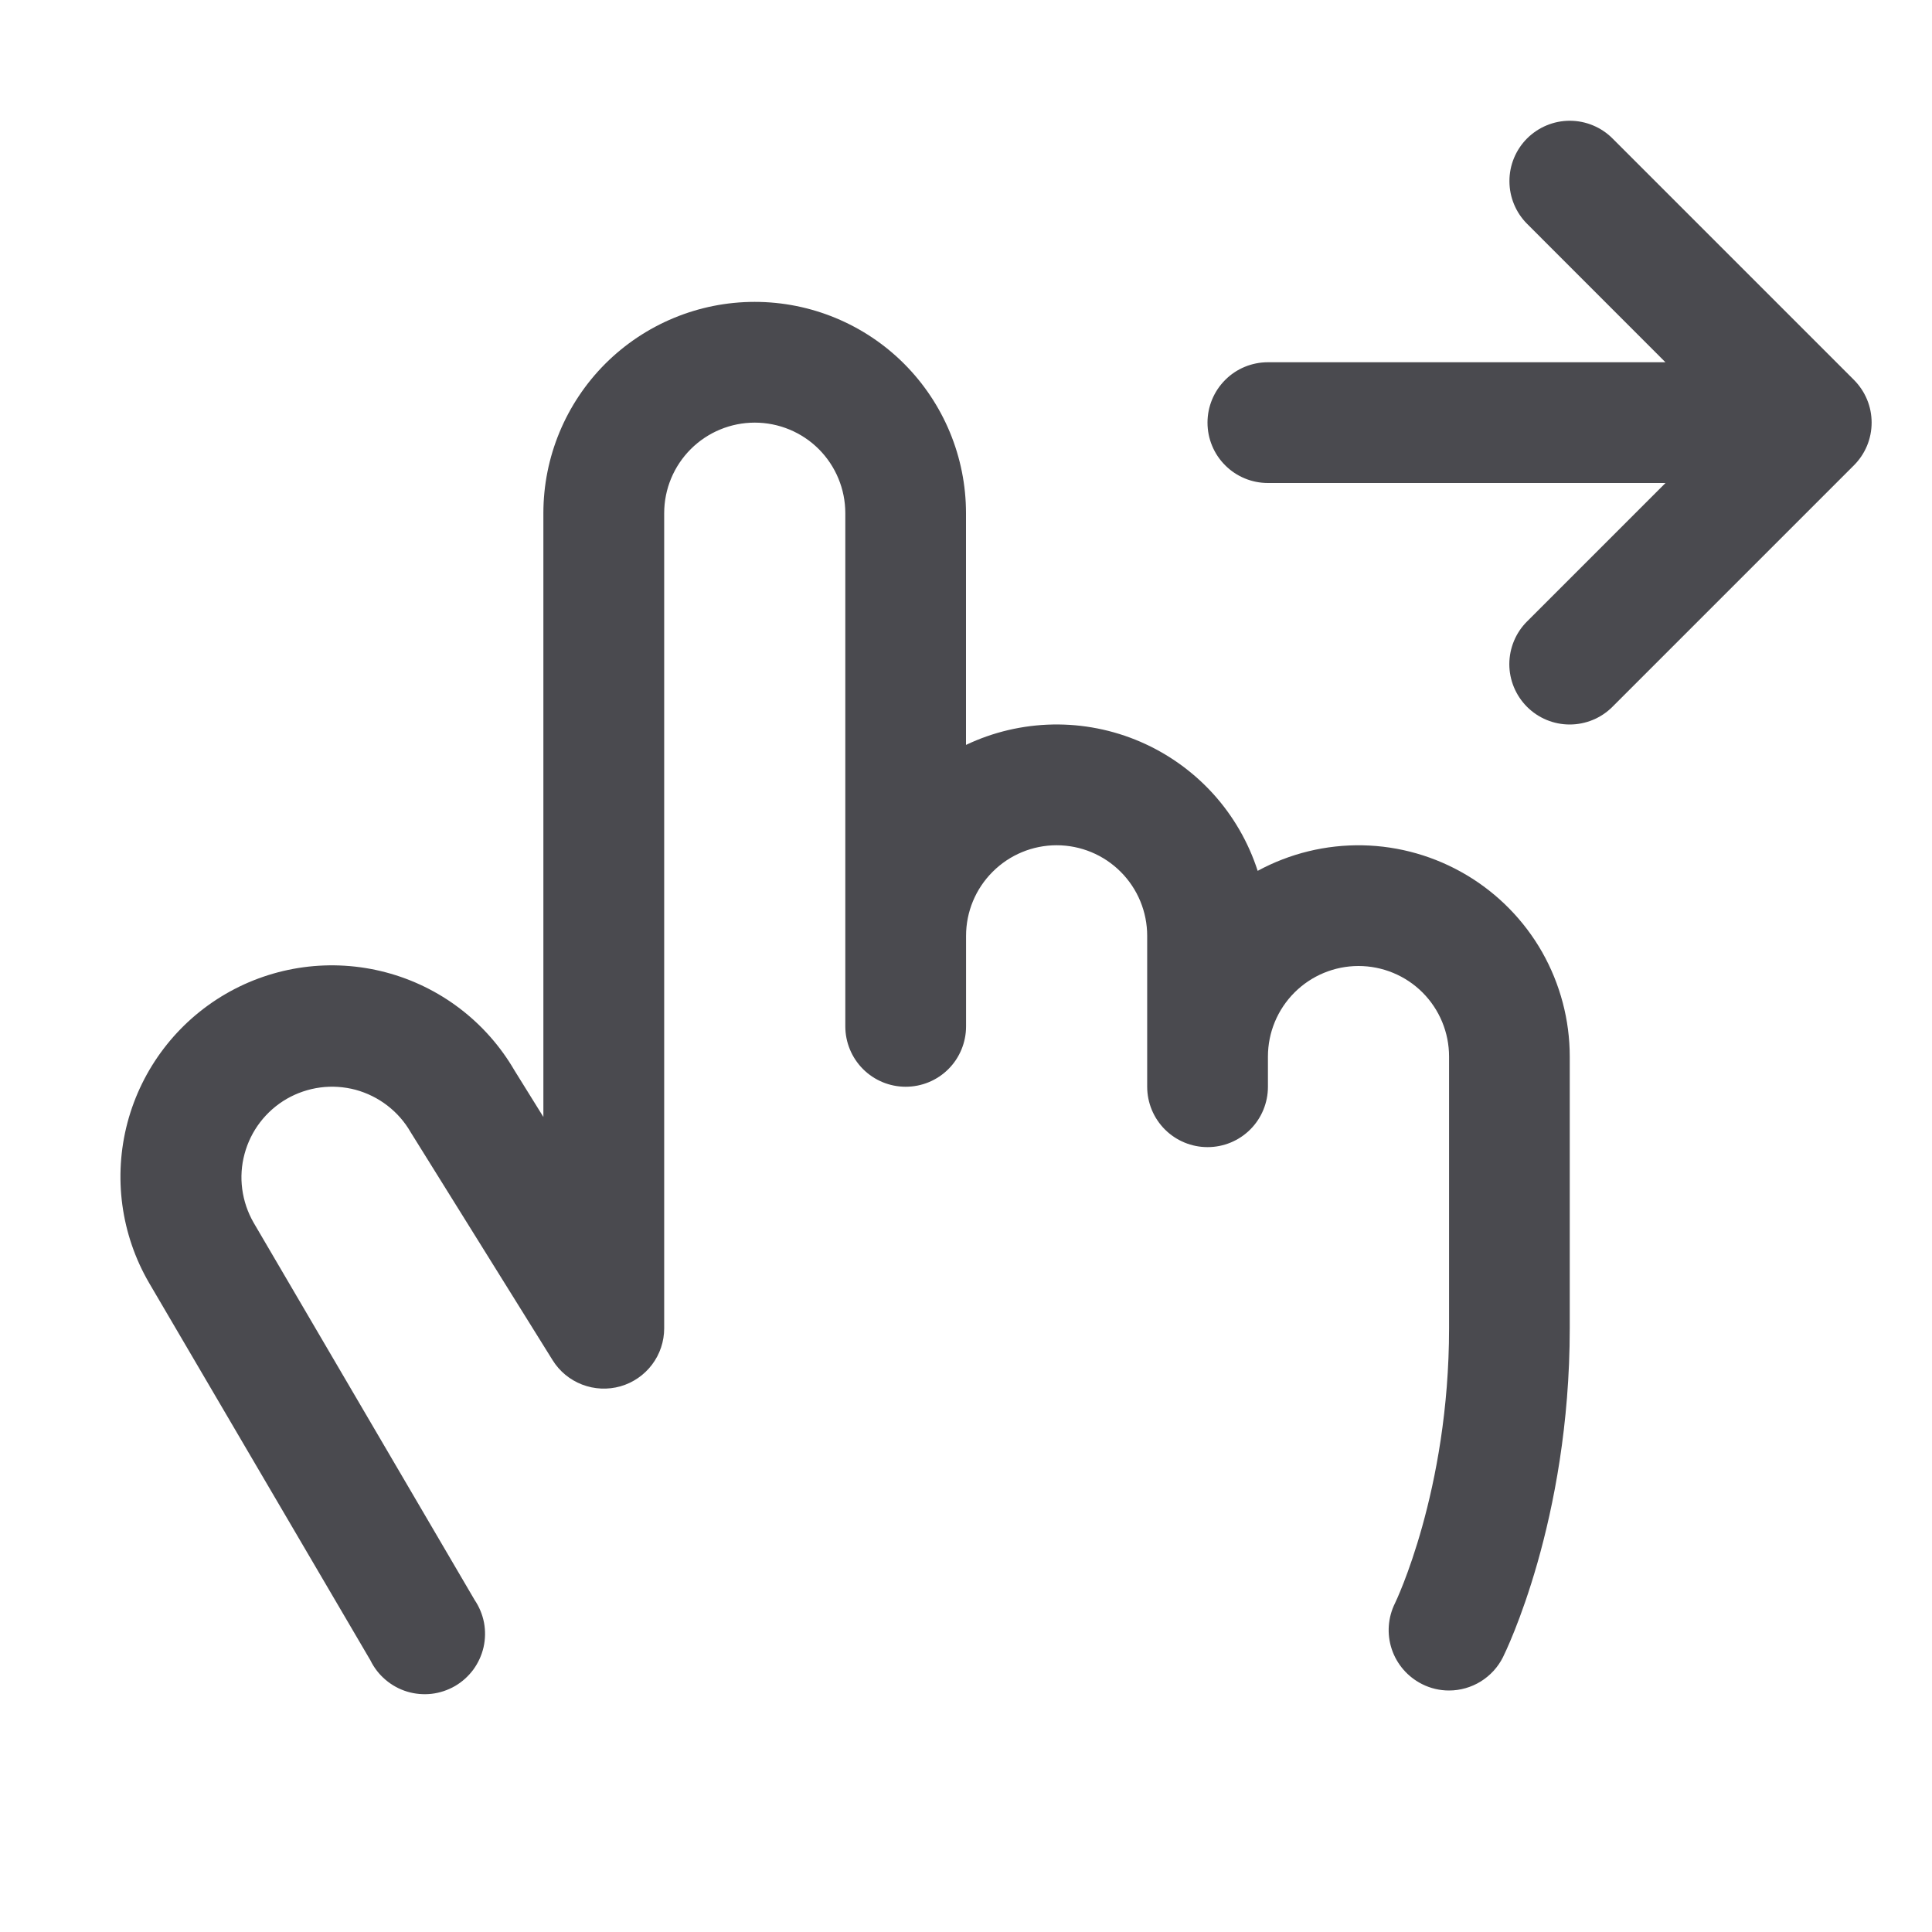 <svg width="32" height="32" viewBox="0 0 32 32" fill="none" xmlns="http://www.w3.org/2000/svg">
<path d="M26 17.5V22C26 25.199 24.939 27.356 24.894 27.448C24.811 27.614 24.683 27.753 24.525 27.851C24.367 27.948 24.186 28 24 28C23.845 28 23.692 27.964 23.554 27.894C23.317 27.775 23.136 27.567 23.052 27.316C22.968 27.064 22.988 26.79 23.106 26.553C23.114 26.538 24.001 24.701 24.001 22V17.5C24.001 17.102 23.843 16.721 23.562 16.439C23.281 16.158 22.899 16 22.501 16C22.104 16 21.722 16.158 21.441 16.439C21.159 16.721 21.001 17.102 21.001 17.5V18C21.001 18.265 20.896 18.52 20.709 18.707C20.521 18.895 20.267 19 20.001 19C19.736 19 19.482 18.895 19.294 18.707C19.107 18.52 19.001 18.265 19.001 18V15.5C19.001 15.102 18.843 14.721 18.562 14.44C18.281 14.158 17.899 14 17.501 14C17.104 14 16.722 14.158 16.441 14.44C16.159 14.721 16.001 15.102 16.001 15.5V17C16.001 17.265 15.896 17.52 15.709 17.707C15.521 17.895 15.267 18 15.001 18C14.736 18 14.482 17.895 14.294 17.707C14.107 17.52 14.001 17.265 14.001 17V8.5C14.001 8.102 13.843 7.721 13.562 7.439C13.281 7.158 12.899 7 12.501 7C12.104 7 11.722 7.158 11.441 7.439C11.159 7.721 11.001 8.102 11.001 8.5V22C11.001 22.217 10.931 22.429 10.8 22.602C10.669 22.776 10.485 22.902 10.276 22.962C10.067 23.021 9.845 23.011 9.642 22.933C9.439 22.855 9.267 22.713 9.153 22.529L6.818 18.779L6.8 18.75C6.702 18.579 6.57 18.43 6.414 18.31C6.258 18.19 6.079 18.102 5.889 18.05C5.699 18 5.5 17.986 5.305 18.012C5.109 18.038 4.921 18.102 4.75 18.2C4.579 18.299 4.43 18.43 4.31 18.586C4.19 18.742 4.102 18.921 4.051 19.111C3.999 19.302 3.986 19.5 4.012 19.695C4.038 19.891 4.102 20.079 4.2 20.25L7.861 26.5C7.938 26.614 7.991 26.742 8.017 26.877C8.042 27.012 8.039 27.151 8.009 27.284C7.978 27.418 7.92 27.544 7.839 27.655C7.757 27.765 7.654 27.858 7.535 27.927C7.416 27.995 7.285 28.039 7.148 28.055C7.012 28.07 6.874 28.058 6.742 28.018C6.611 27.978 6.489 27.911 6.385 27.822C6.28 27.733 6.195 27.623 6.135 27.5L2.47 21.25C2.003 20.448 1.874 19.493 2.111 18.595C2.349 17.697 2.933 16.931 3.735 16.464C4.538 15.997 5.493 15.868 6.39 16.105C7.288 16.342 8.054 16.926 8.521 17.729L9 18.5V8.5C9 7.572 9.369 6.682 10.025 6.025C10.682 5.369 11.572 5 12.5 5C13.428 5 14.319 5.369 14.975 6.025C15.631 6.682 16 7.572 16 8.5V12.338C16.45 12.124 16.941 12.009 17.439 12C17.937 11.991 18.431 12.089 18.888 12.286C19.346 12.484 19.756 12.777 20.091 13.145C20.426 13.514 20.678 13.95 20.831 14.424C21.364 14.135 21.963 13.989 22.57 14.001C23.176 14.013 23.769 14.183 24.29 14.493C24.811 14.803 25.243 15.243 25.543 15.77C25.842 16.298 26 16.894 26 17.5ZM30.708 6.293L26.708 2.293C26.52 2.105 26.265 2 26 2C25.735 2 25.481 2.106 25.293 2.293C25.106 2.481 25 2.735 25.001 3.001C25.001 3.266 25.106 3.52 25.294 3.708L27.585 6H21C20.735 6 20.48 6.105 20.293 6.293C20.105 6.481 20 6.735 20 7C20 7.265 20.105 7.52 20.293 7.707C20.48 7.895 20.735 8 21 8H27.586L25.293 10.293C25.105 10.48 25 10.734 24.999 11C24.999 11.265 25.105 11.519 25.292 11.707C25.48 11.895 25.734 12 25.999 12C26.264 12 26.519 11.895 26.706 11.708L30.706 7.708C30.799 7.615 30.873 7.505 30.924 7.383C30.974 7.262 31 7.132 31 7C31 6.869 30.975 6.739 30.924 6.617C30.874 6.496 30.8 6.386 30.708 6.293Z" fill="#4A4A4F"/>
</svg>
